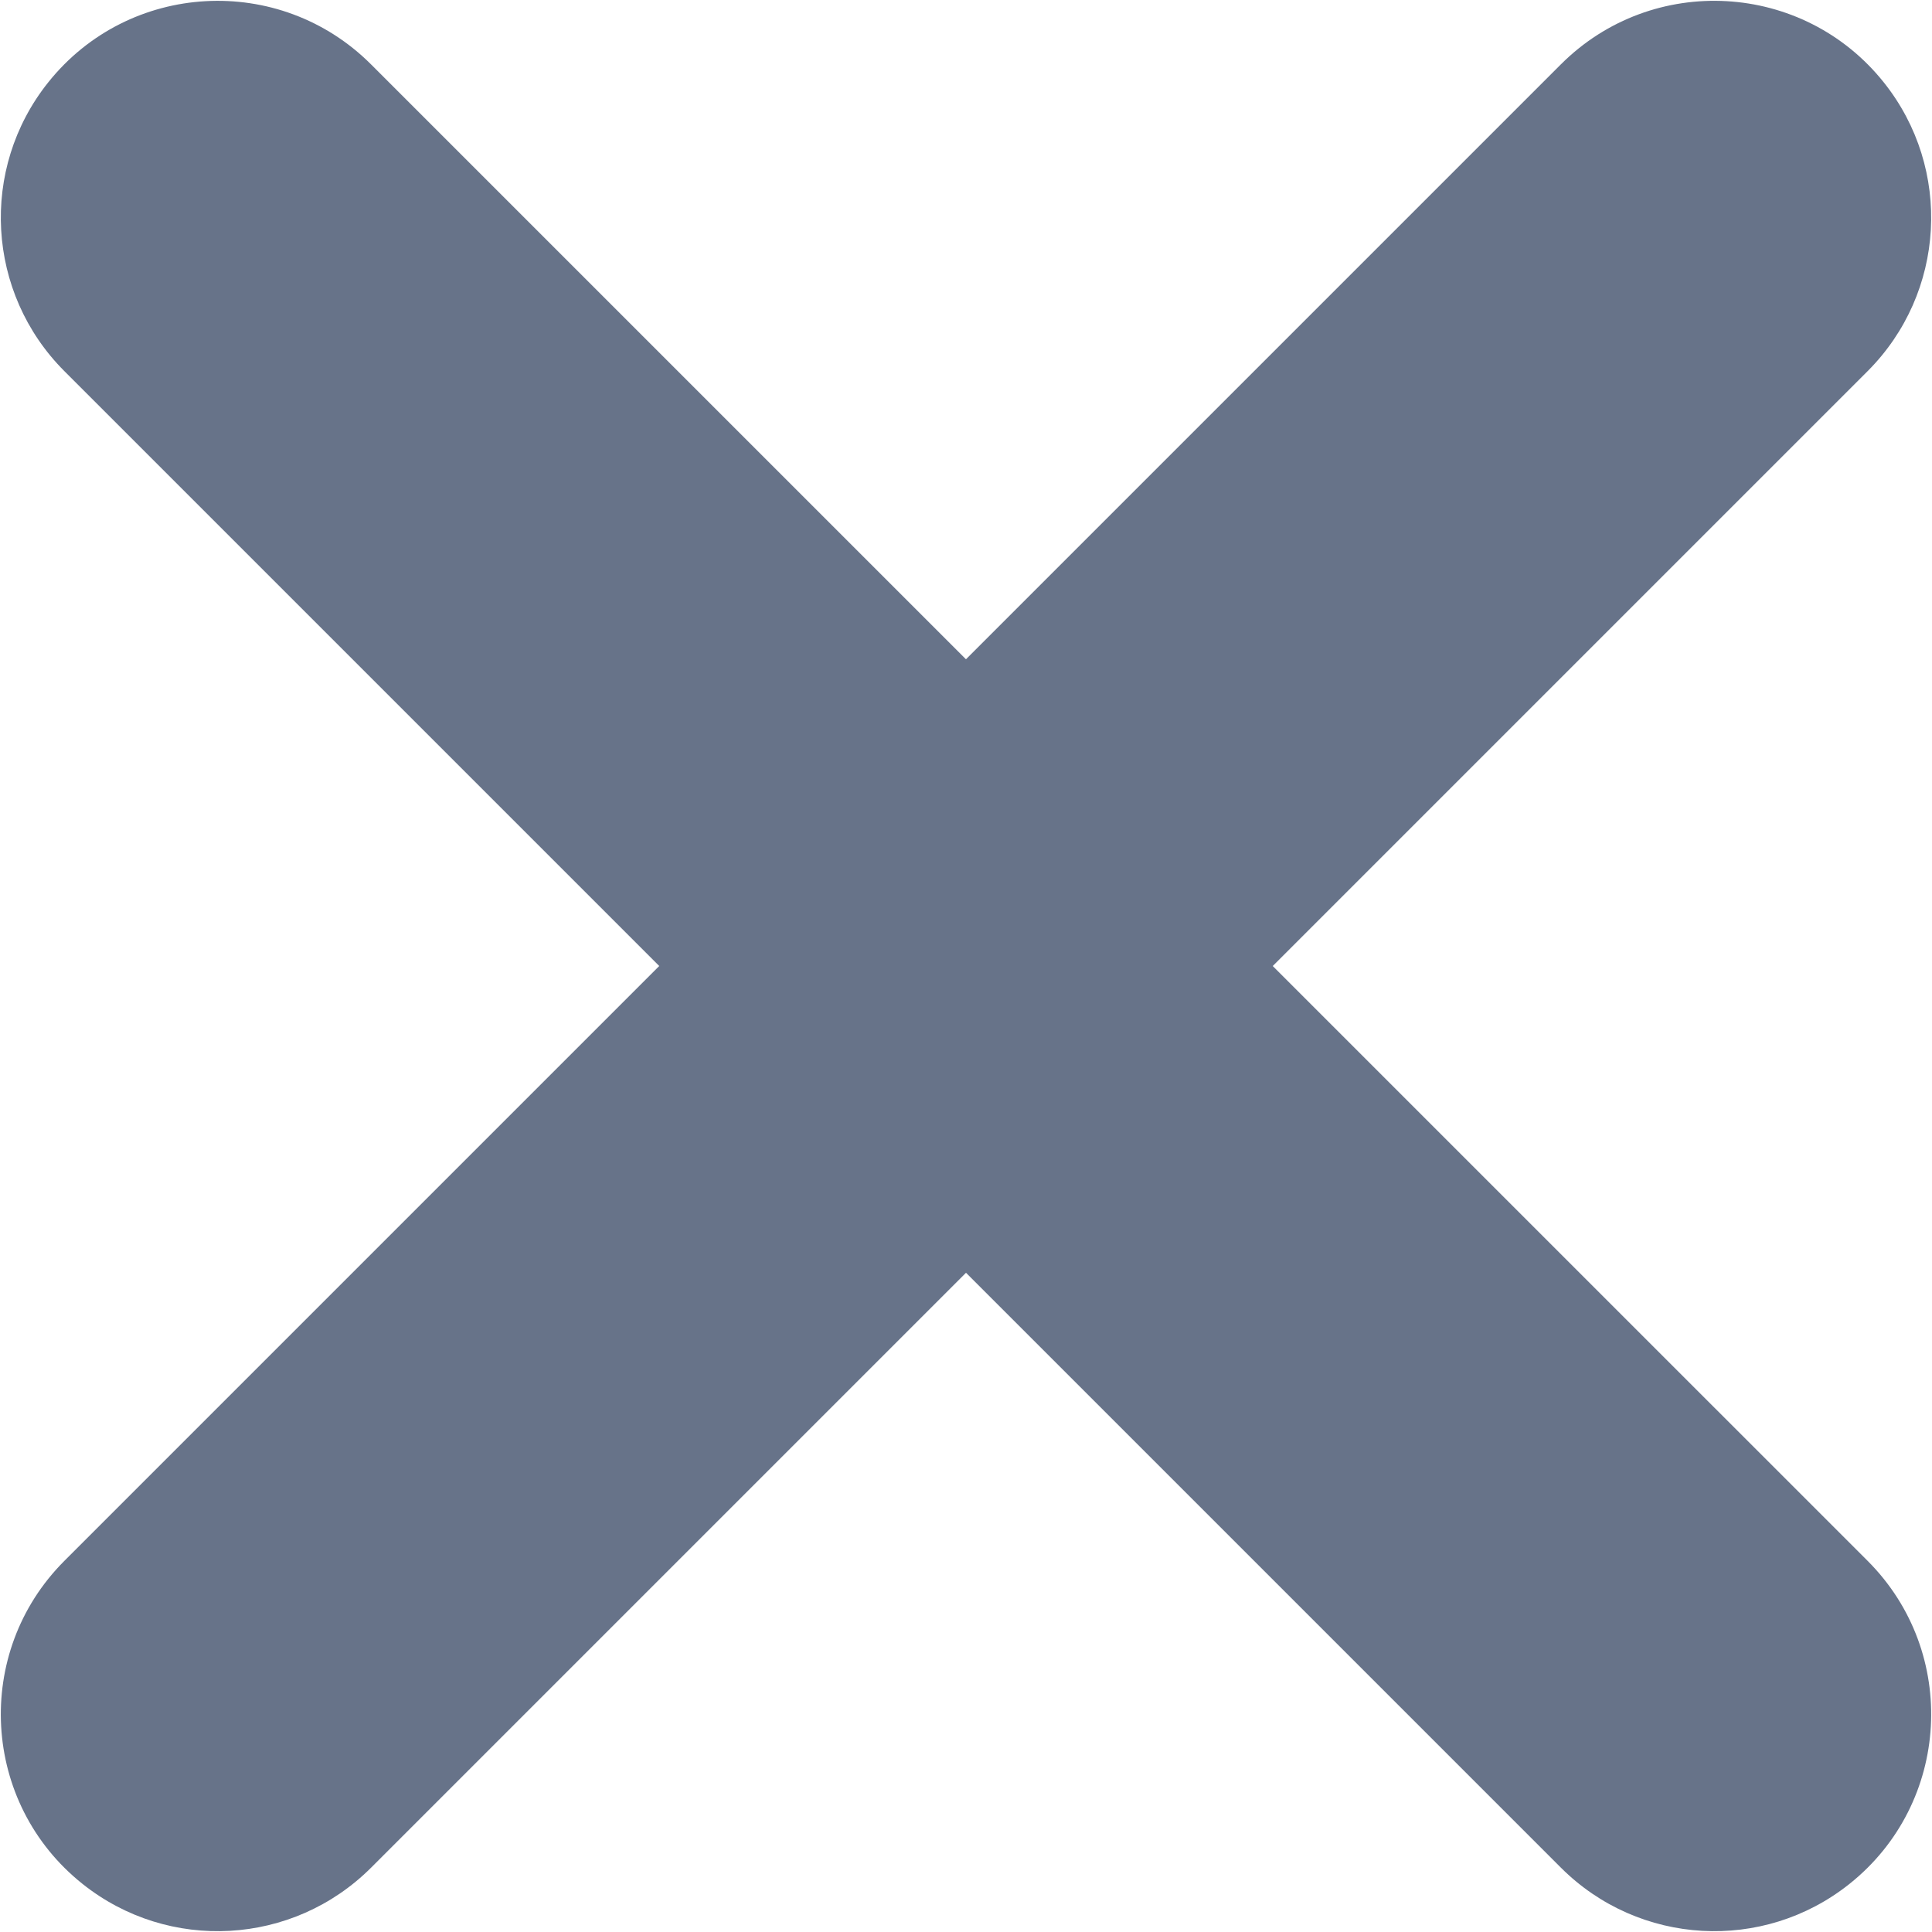 <svg width="18" height="18" viewBox="0 0 18 18" fill="none" xmlns="http://www.w3.org/2000/svg">
<path d="M17.231 17.552C16.427 18.193 15.27 18.127 14.543 17.401L0.599 3.457C-0.127 2.73 -0.193 1.573 0.448 0.769C1.199 -0.174 2.604 -0.253 3.457 0.6L17.401 14.543C18.253 15.396 18.174 16.801 17.231 17.552Z" fill="#677389"/>
<path d="M17.552 0.769C18.193 1.573 18.127 2.73 17.401 3.457L3.457 17.401C2.73 18.127 1.573 18.193 0.769 17.552C-0.174 16.801 -0.253 15.396 0.599 14.543L14.543 0.599C15.396 -0.253 16.801 -0.174 17.552 0.769Z" fill="#677389"/>
</svg>
